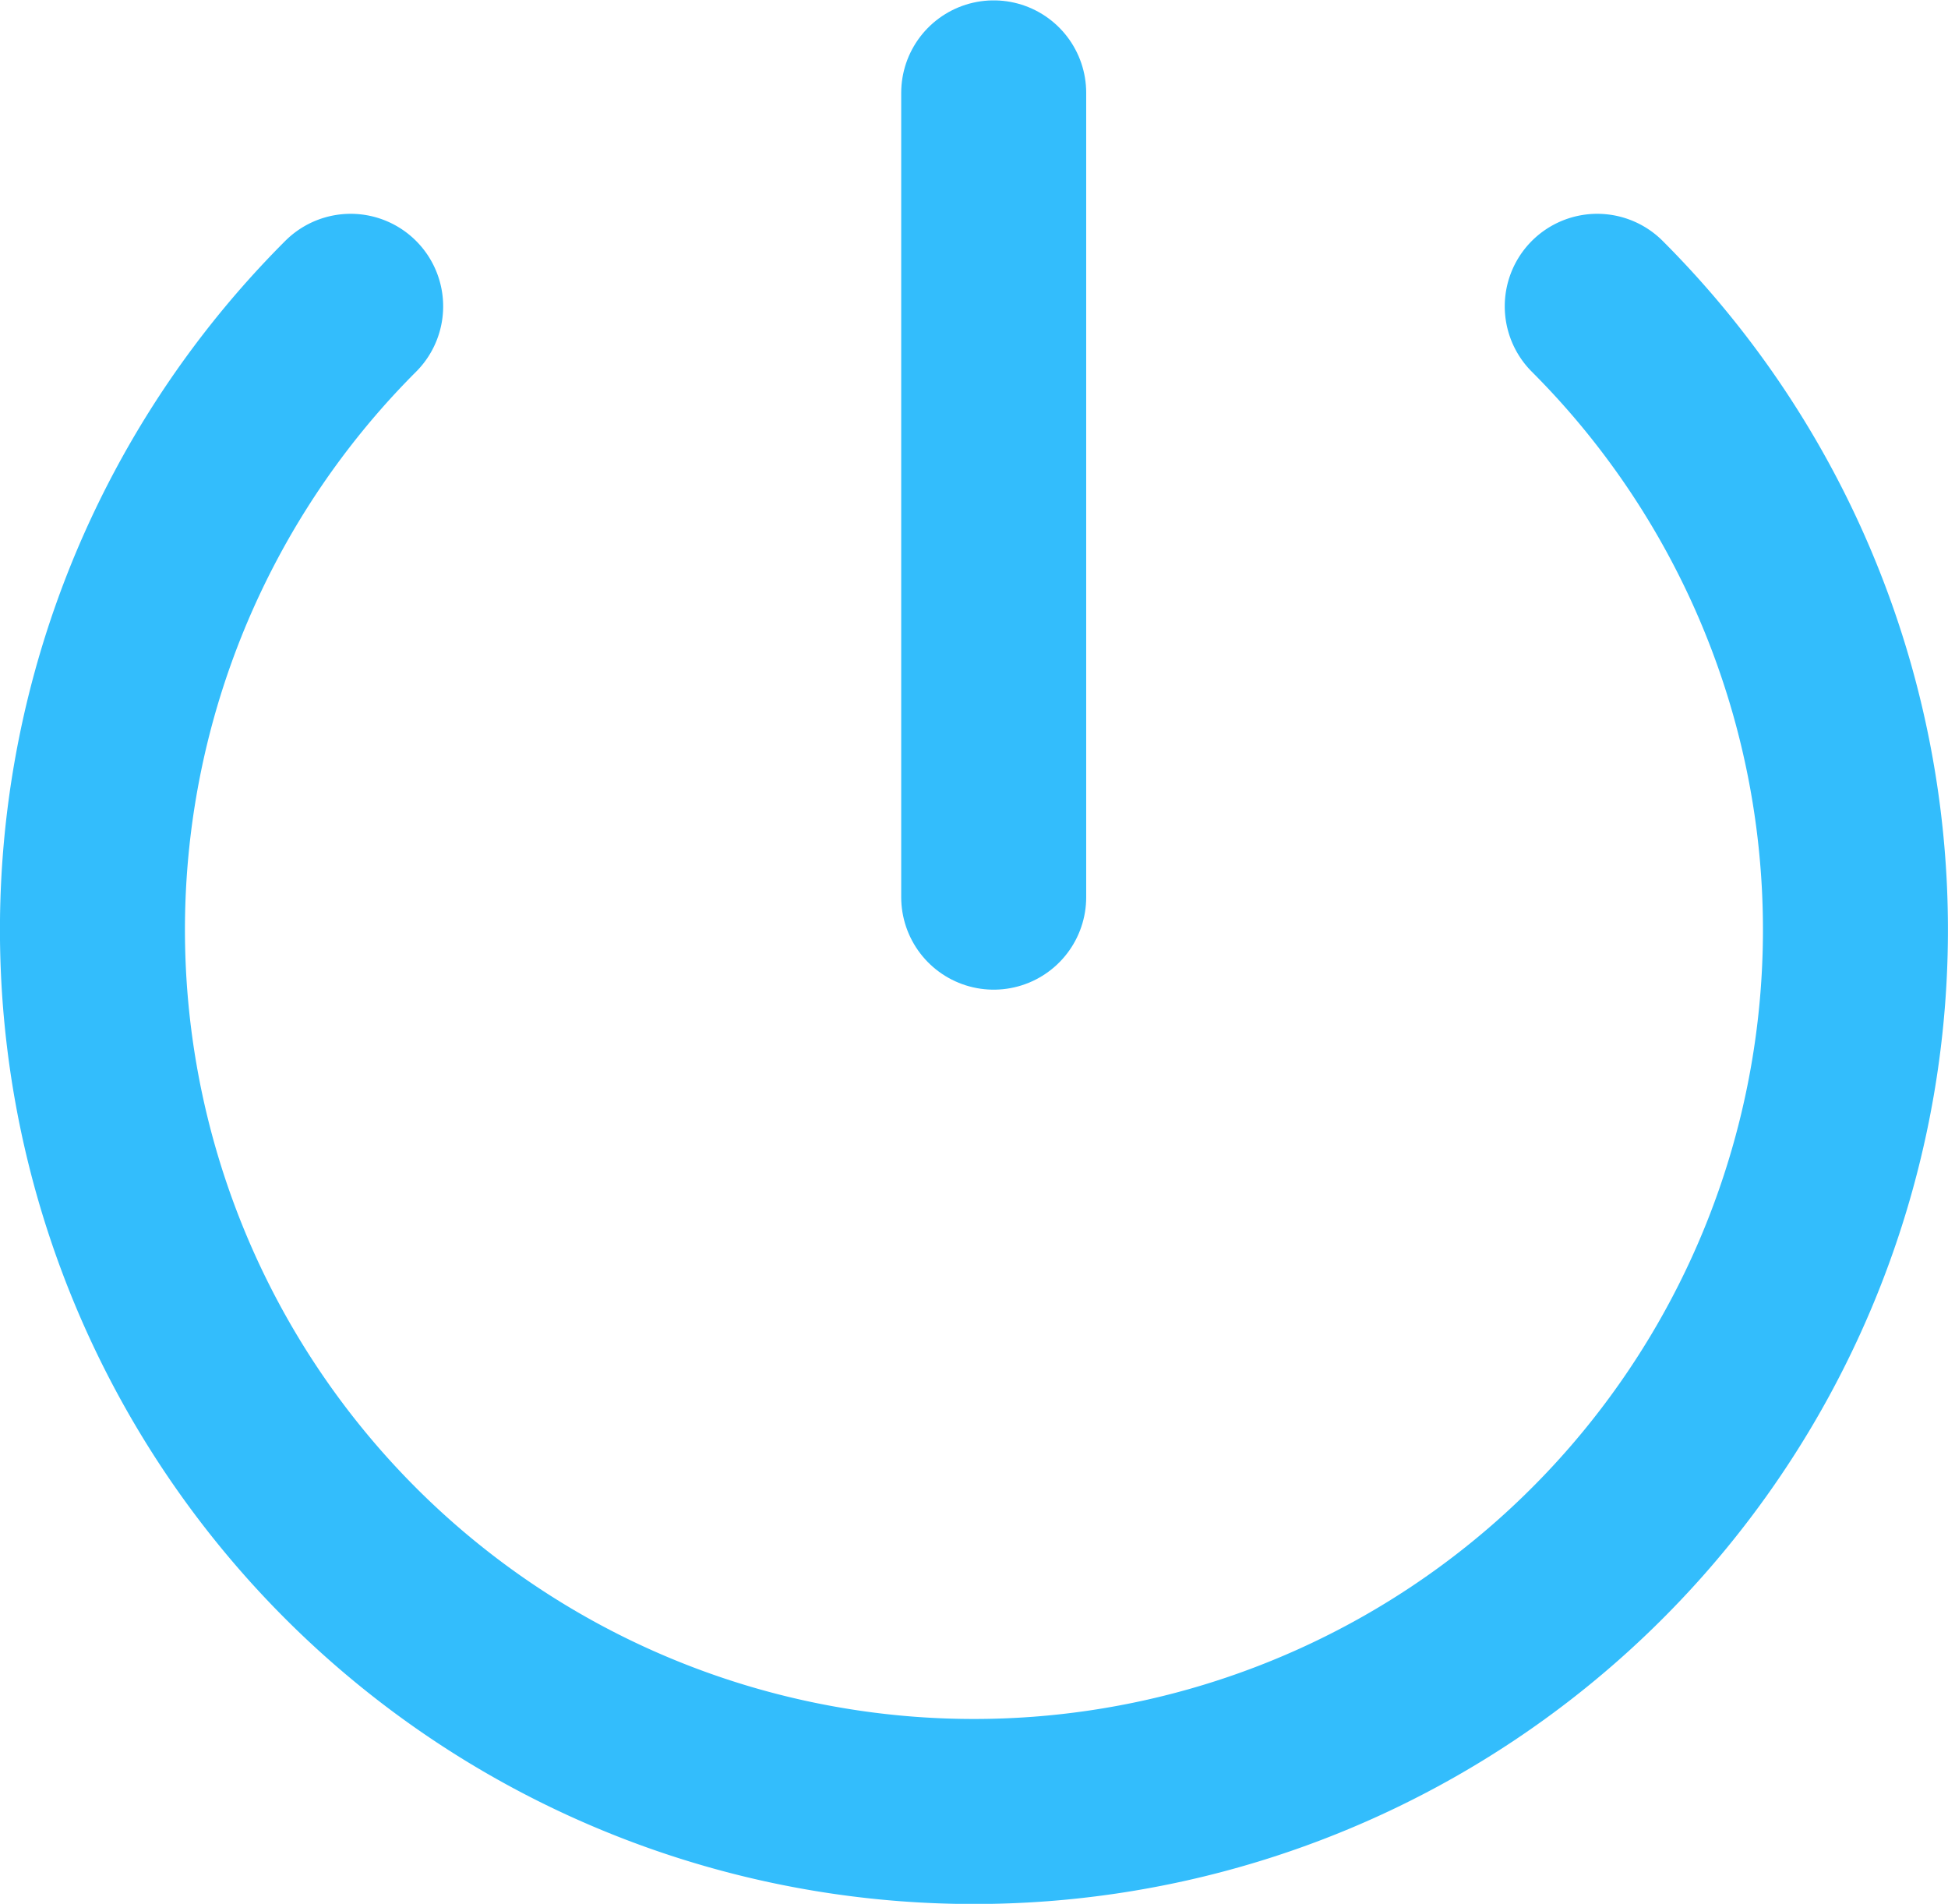 <svg xmlns="http://www.w3.org/2000/svg" width="21.06" height="20.578" viewBox="0 0 21.06 20.578">
  <g id="left-icon10" transform="translate(-693.94 -18.509)">
    <path id="Path_178" data-name="Path 178" d="M653.693,145.6a9.53,9.53,0,1,1-13.477,0" transform="translate(57.515 -123.78)" fill="none" stroke="#33bdfc" stroke-linecap="round" stroke-miterlimit="10" stroke-width="2"/>
    <path id="Path_179" data-name="Path 179" d="M0,11.293V2.6" transform="translate(704.683 16.913)" fill="none" stroke="#33bdfc" stroke-linecap="round" stroke-width="2"/>
  </g>
</svg>
